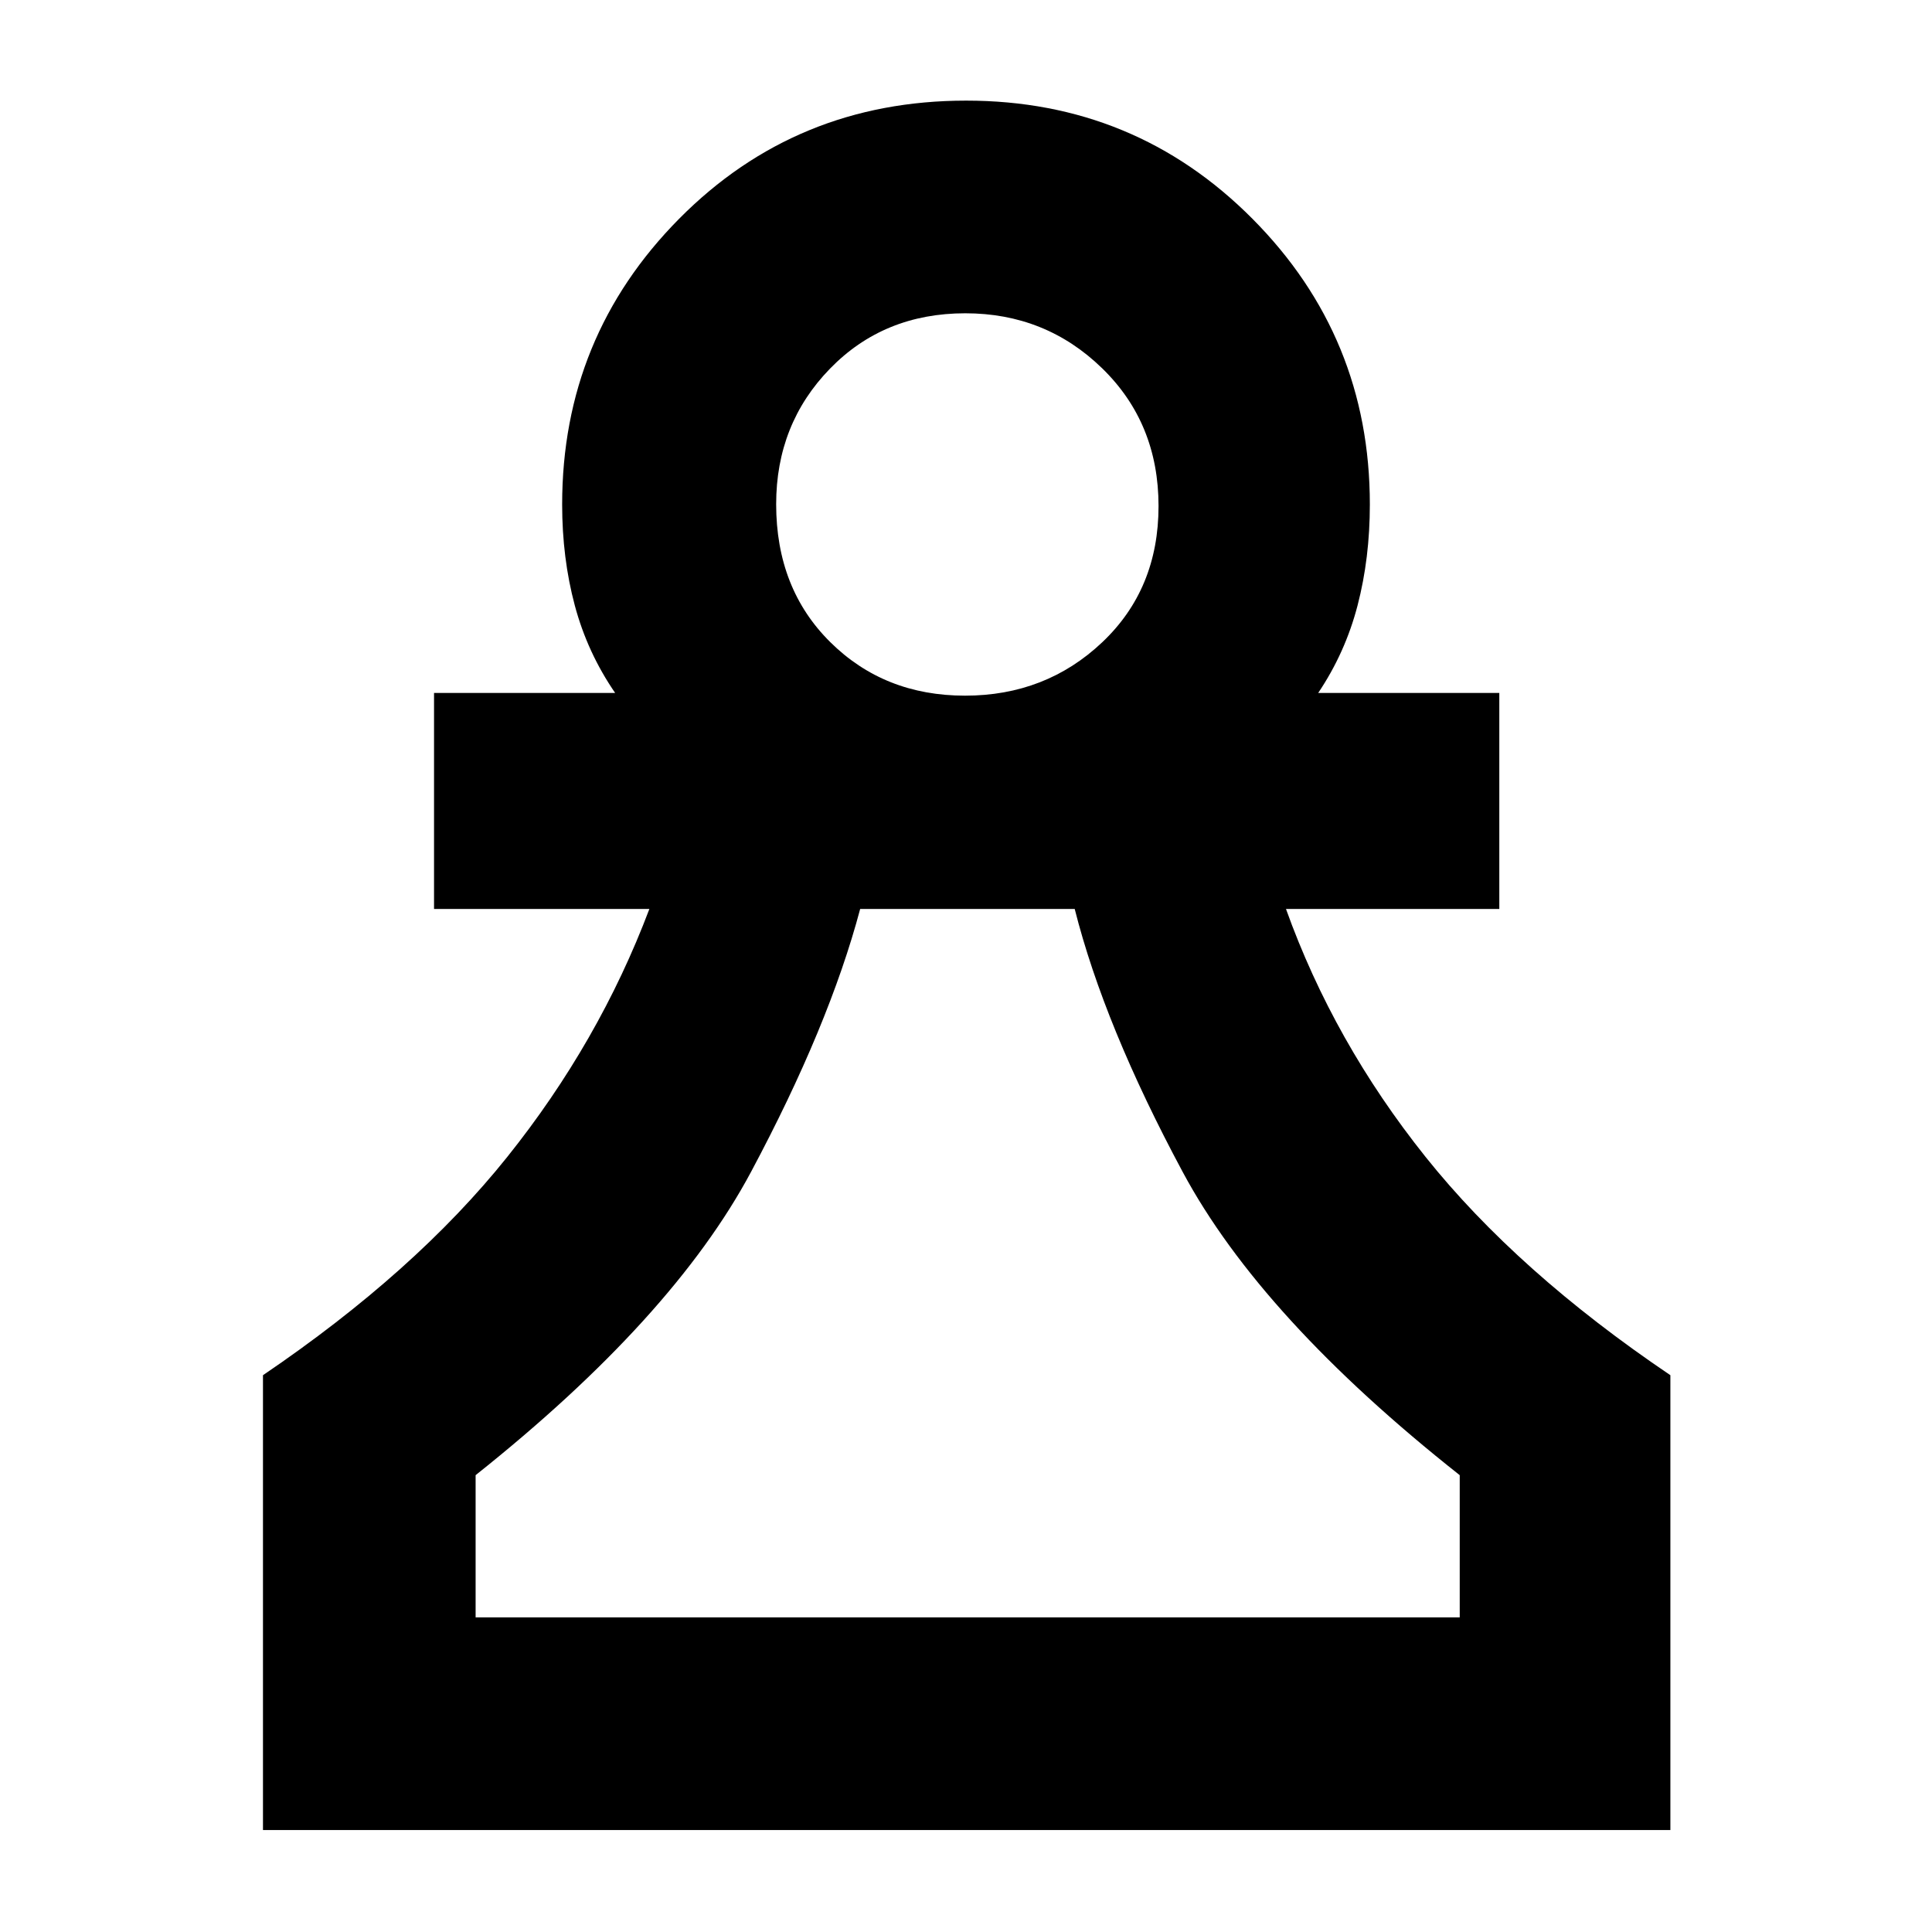 <svg xmlns="http://www.w3.org/2000/svg" height="40" viewBox="0 -960 960 960" width="40"><path d="M130.67-50.67v-226Q206.33-328 252-385.06q45.67-57.05 70.67-123.27h-107v-107.34h90q-13.78-20.02-20.06-43.5-6.28-23.48-6.28-50.16 0-83.28 58.14-141.98Q395.6-910 480.08-910q83.86 0 142.23 58.69 58.36 58.7 58.36 141.98 0 26.68-6.1 50.16-6.1 23.48-19.57 43.5h90v107.34H639q23.67 66 69.33 123.16Q754-328 830-276.67v226H130.67Zm105.66-105.66h489V-227q-98.66-78-137.66-150.67-39-72.66-53.65-130.66H427.41q-15.41 58-54.24 130.66Q334.33-305 236.33-227v70.67Zm243.18-458q40.1 0 68.13-26.48 28.03-26.47 28.03-67.72 0-41.24-28.07-68.52-28.07-27.28-67.95-27.28-40.48 0-67.23 27.51-26.75 27.5-26.75 67.35 0 41.91 26.87 68.52 26.87 26.62 66.97 26.62Zm1.49 458Zm-1-553Z"/></svg>